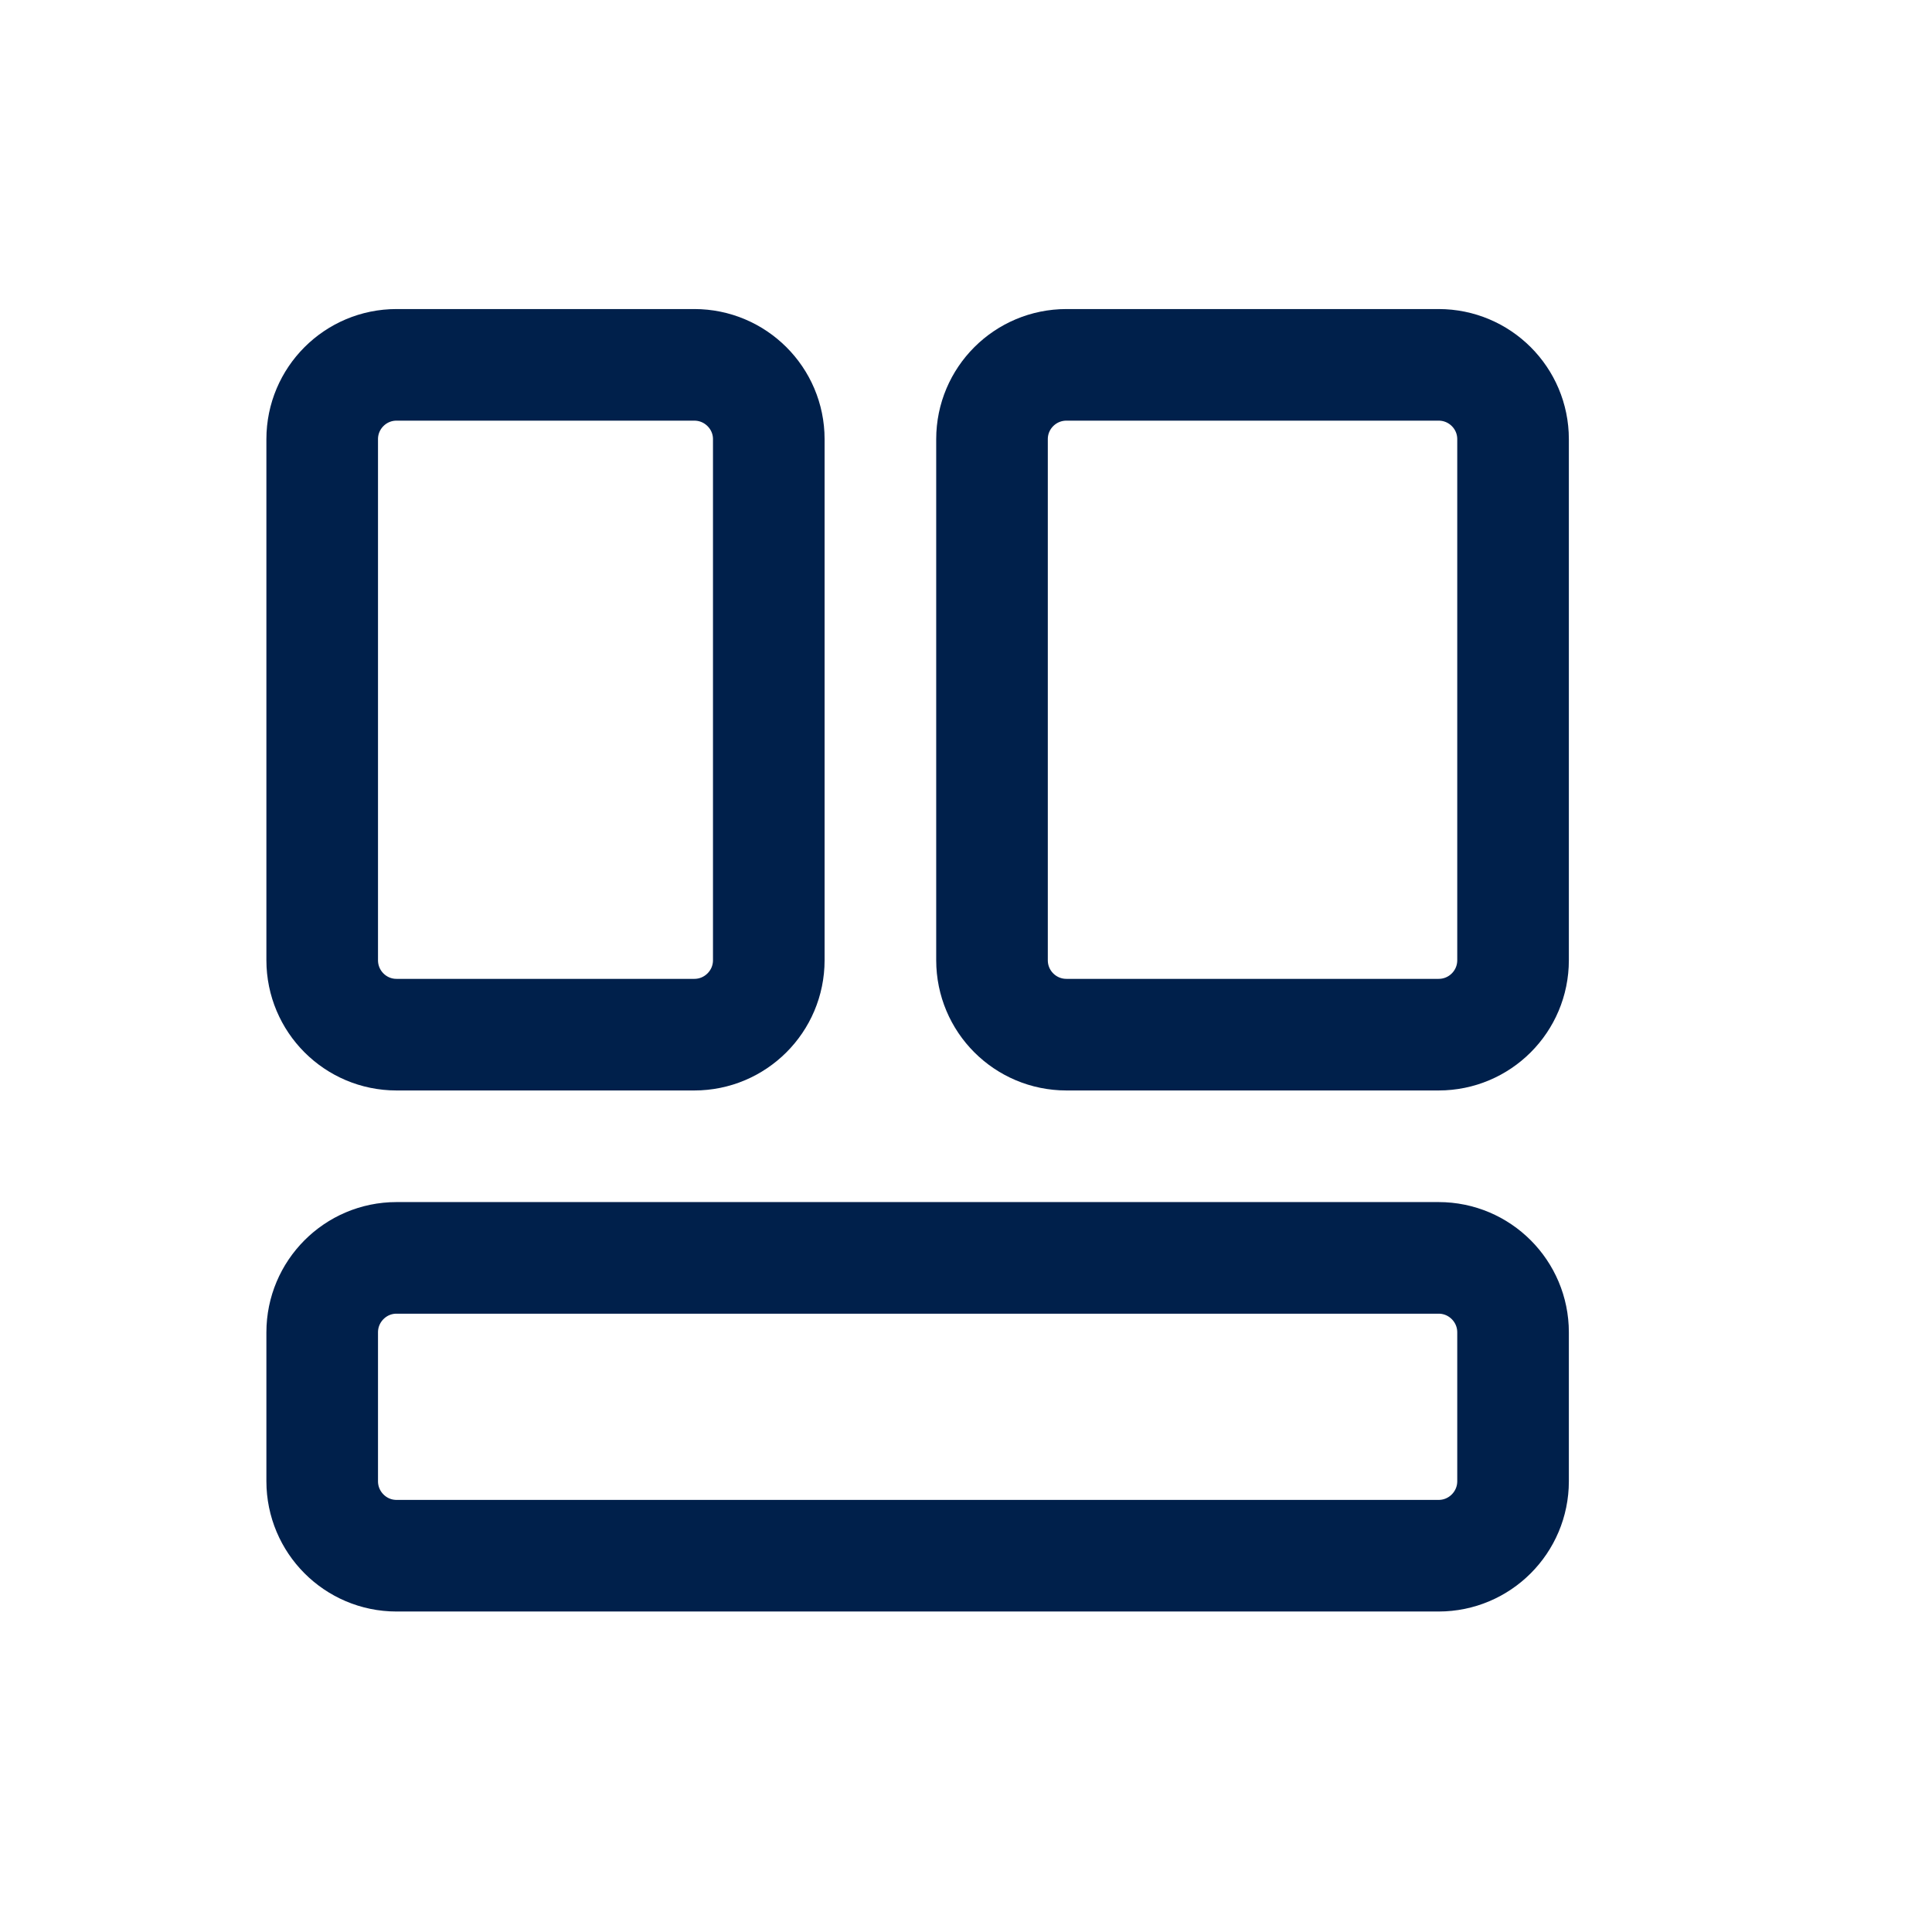 <svg width="13" height="13" viewBox="0 0 13 13" fill="none" xmlns="http://www.w3.org/2000/svg">
<g clip-path="url(#clip0_803_101196)">
<path d="M4.672 2.455H2.668C2.392 2.455 2.168 2.679 2.168 2.955V6.461C2.168 6.738 2.392 6.962 2.668 6.962H4.672C4.948 6.962 5.173 6.738 5.173 6.461V2.955C5.173 2.679 4.948 2.455 4.672 2.455Z" stroke="#00204B" stroke-width="0.751" stroke-miterlimit="10"/>
<path d="M9.68 8.464H2.668C2.392 8.464 2.168 8.689 2.168 8.965V9.967C2.168 10.243 2.392 10.468 2.668 10.468H9.68C9.957 10.468 10.181 10.243 10.181 9.967V8.965C10.181 8.689 9.957 8.464 9.68 8.464Z" stroke="#00204B" stroke-width="0.751" stroke-miterlimit="10"/>
<path d="M9.68 2.455H7.176C6.899 2.455 6.675 2.679 6.675 2.955V6.461C6.675 6.738 6.899 6.962 7.176 6.962H9.68C9.957 6.962 10.181 6.738 10.181 6.461V2.955C10.181 2.679 9.957 2.455 9.68 2.455Z" stroke="#00204B" stroke-width="0.751" stroke-miterlimit="10"/>
</g>
<defs>
<clipPath id="clip0_803_101196">
<rect width="12.02" height="12.02" fill="white" transform="translate(0.164 0.451)"/>
</clipPath>
</defs>
</svg>
